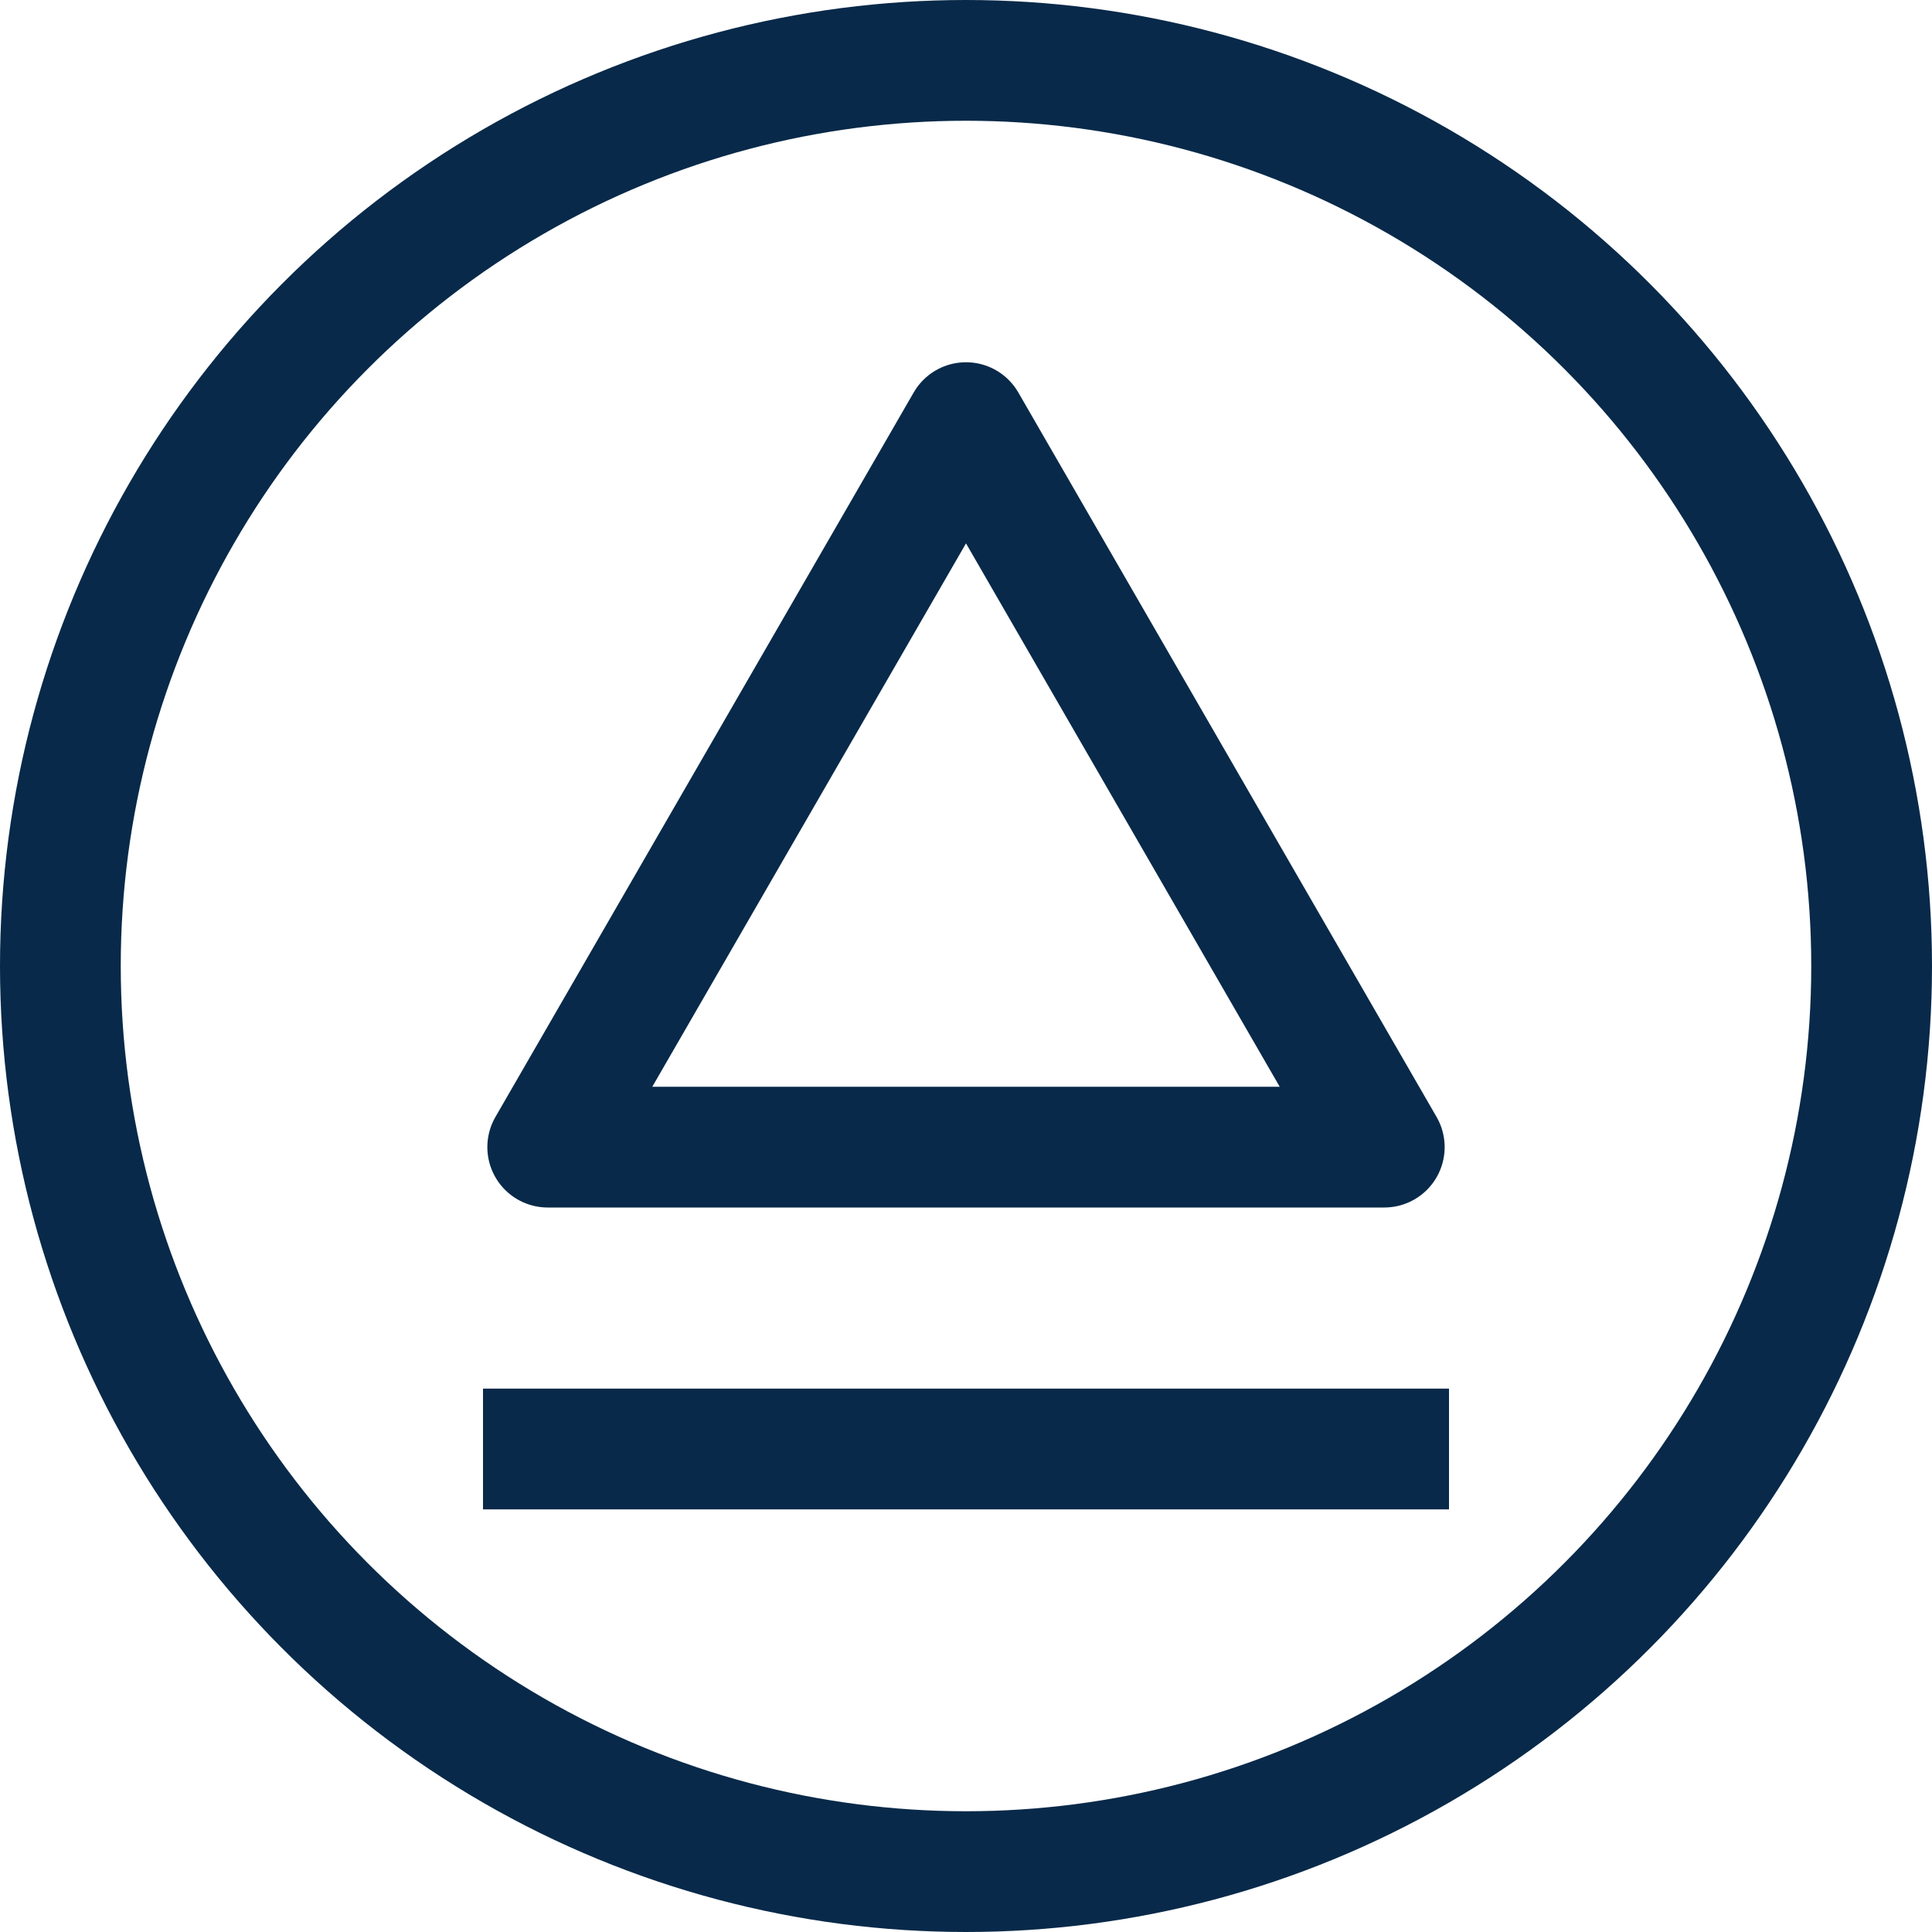 <svg width="16" height="16" viewBox="0 0 16 16" fill="none" xmlns="http://www.w3.org/2000/svg">
<circle cx="8" cy="8" r="7.5" stroke="#082949" stroke-linejoin="round"/>
<path d="M8 3.5L11.464 9.5H4.536L8 3.5Z" stroke="#082949" stroke-linejoin="round"/>
<path d="M4 12H12" stroke="#082949" stroke-linejoin="round"/>
</svg>
